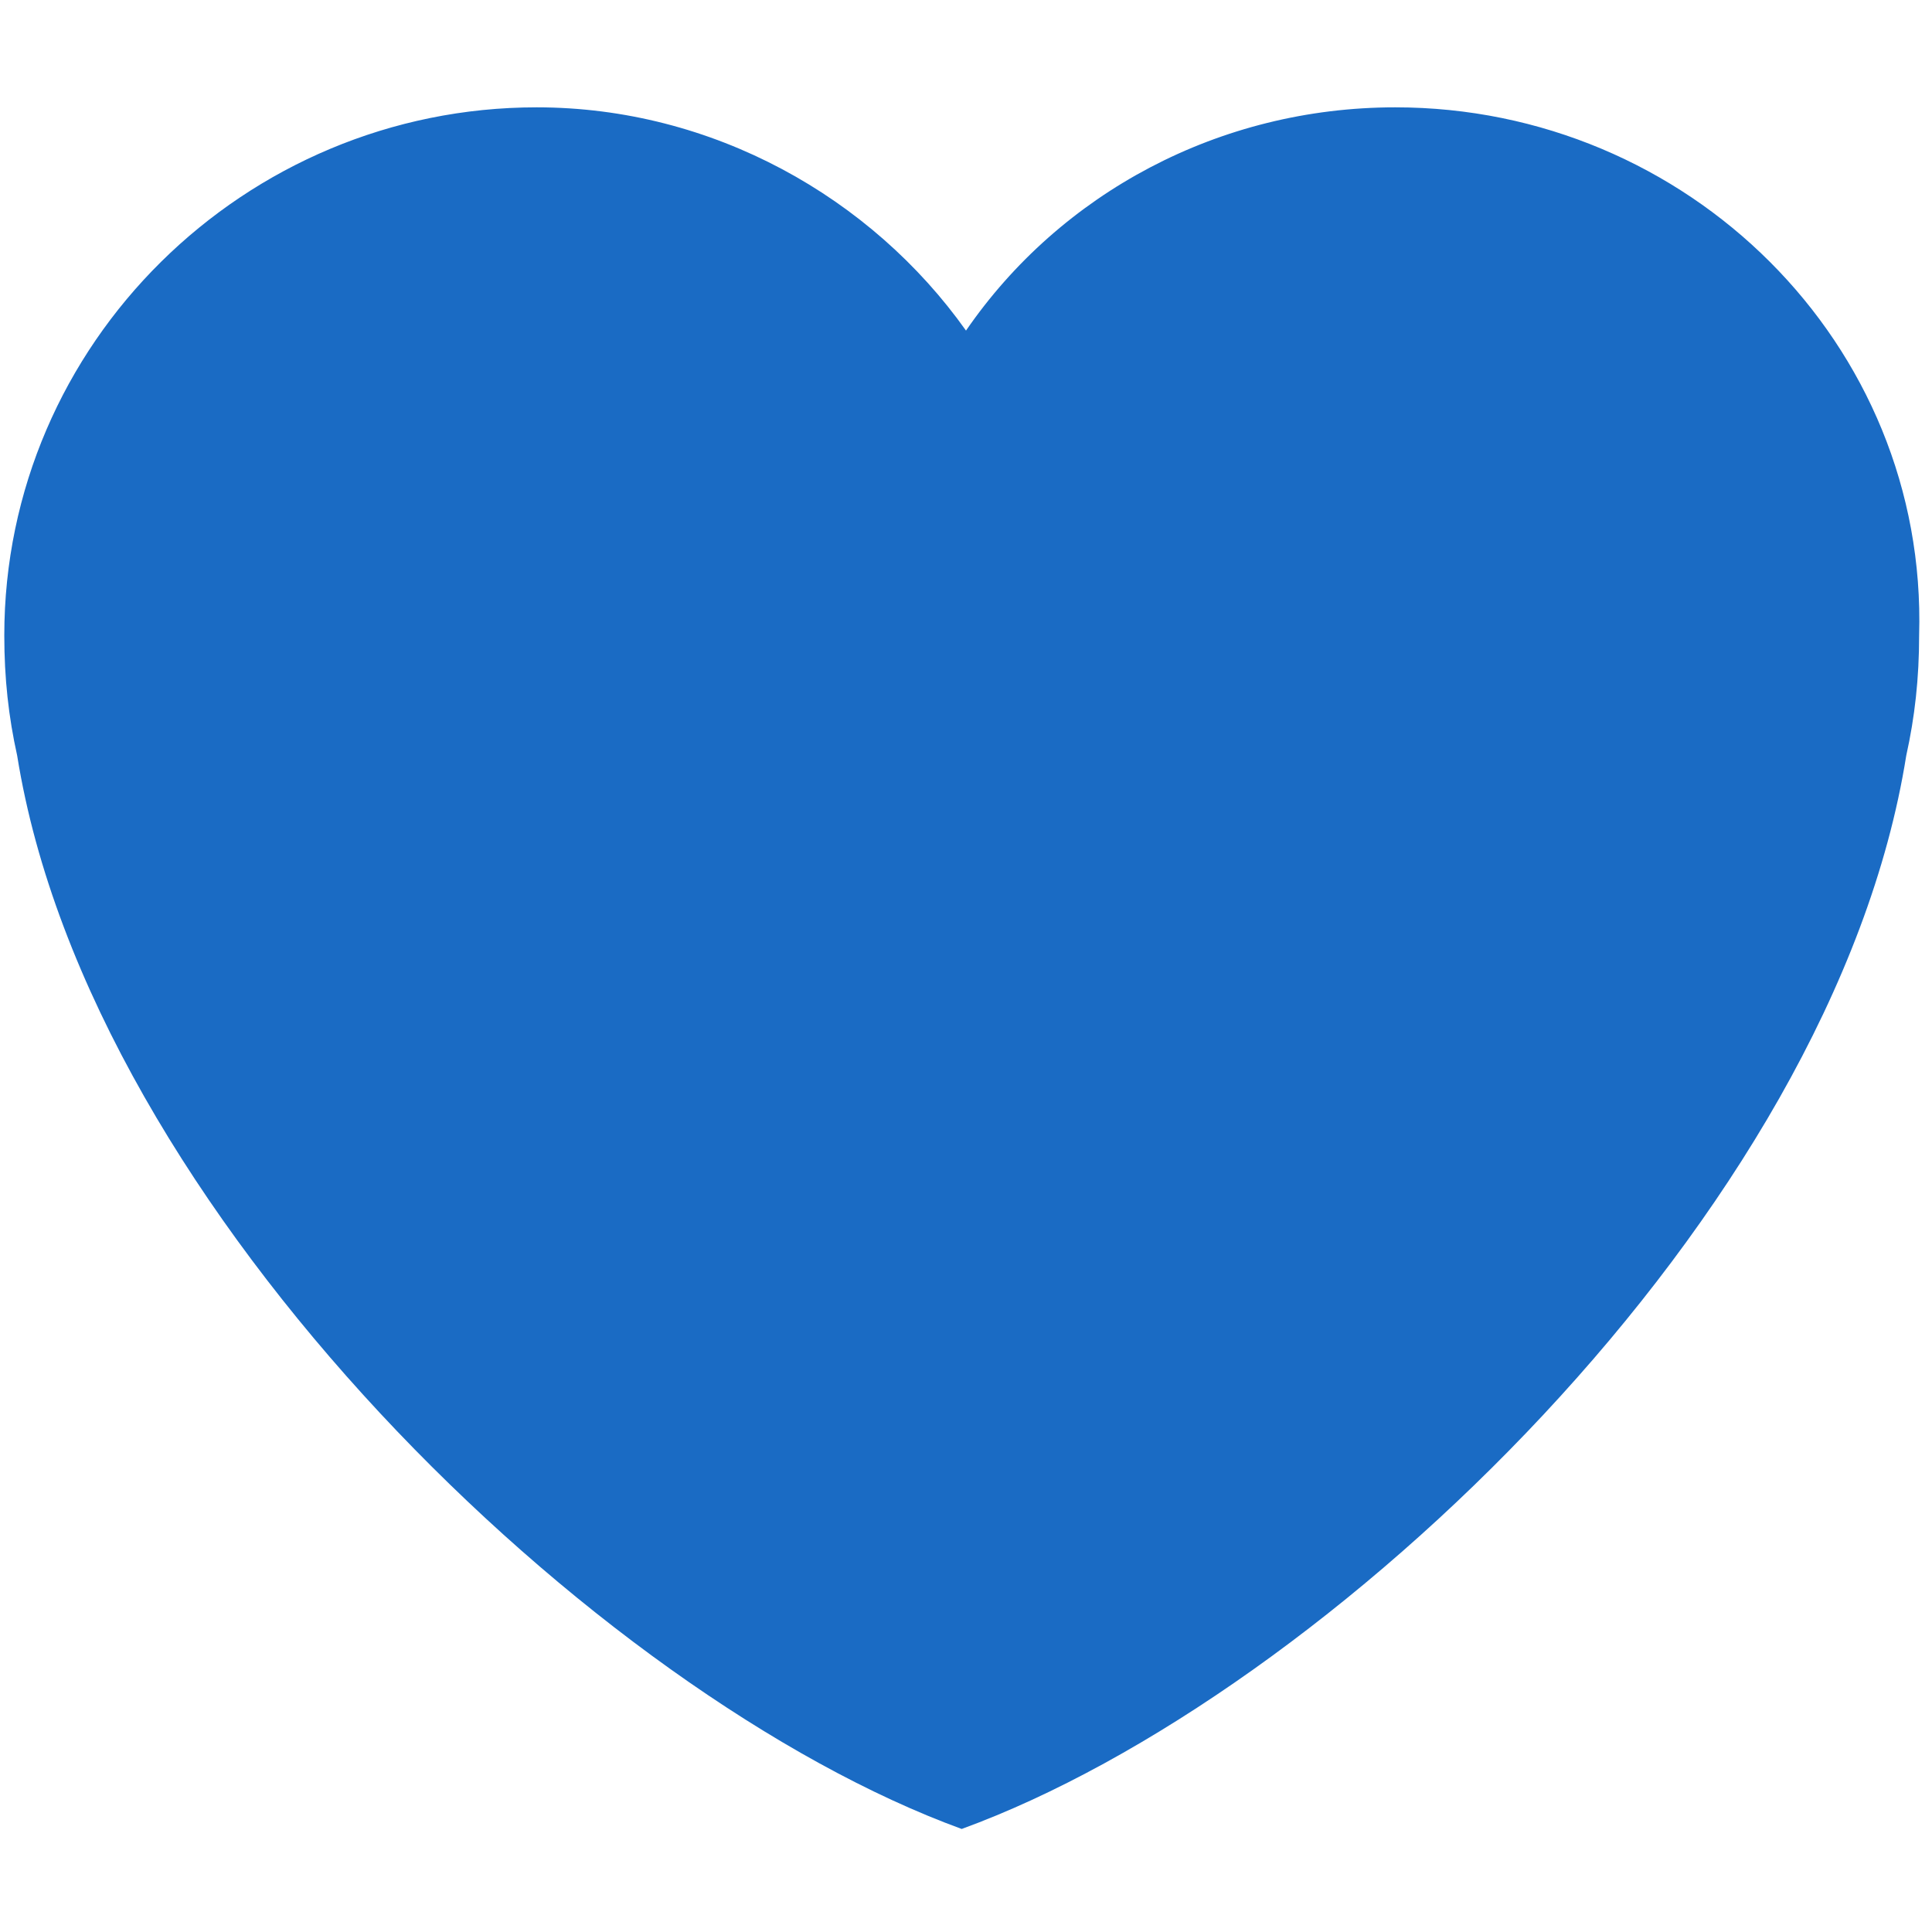 <svg version="1.1"
	 id="svg2" xmlns:cc="http://creativecommons.org/ns#" xmlns:dc="http://purl.org/dc/elements/1.1/" xmlns:rdf="http://www.w3.org/1999/02/22-rdf-syntax-ns#" xmlns:svg="http://www.w3.org/2000/svg"
	 xmlns="http://www.w3.org/2000/svg" xmlns:xlink="http://www.w3.org/1999/xlink" x="0px" y="0px" viewBox="0 0 45 45"
	 style="enable-background:new 0 0 45 45;" xml:space="preserve">
<style type="text/css">
	.st0{fill:#1a6bc4;}
</style>
<path class="st0" d="M32.5,2.5c-4.1,0-7.8,2-10,5.2c-2.2-3.1-5.9-5.2-10-5.2C5.7,2.5,0.1,8,0.1,14.8c0,1,0.1,1.9,0.3,2.8
	c1.7,10.6,13.5,21.9,22,25c8.5-3.1,20.3-14.3,22-25c0.2-0.9,0.3-1.8,0.3-2.8C44.9,8,39.3,2.5,32.5,2.5z"/>
</svg>
